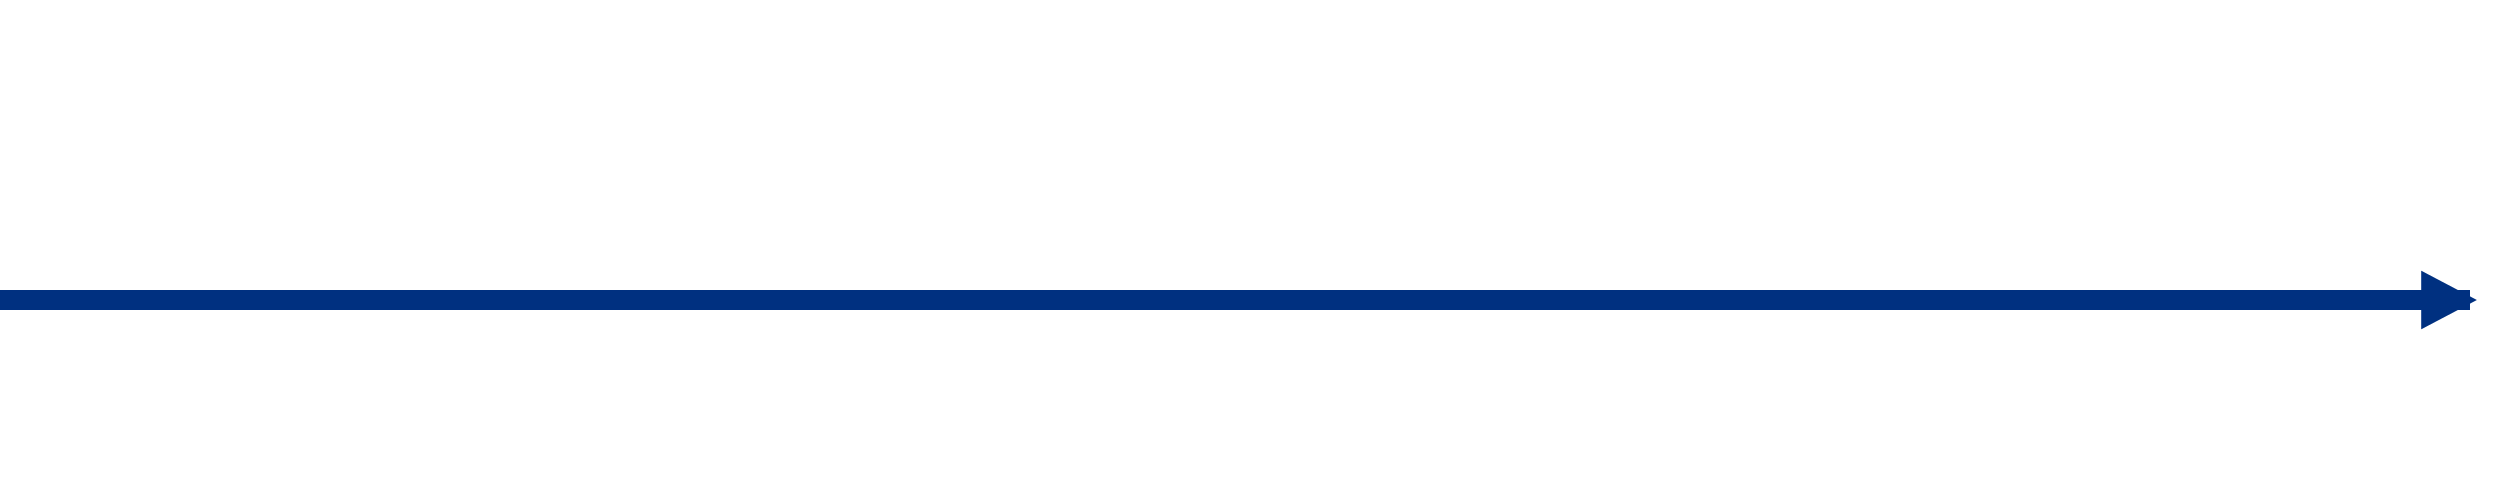 <?xml version="1.0" encoding="UTF-8" standalone="no"?>
<svg
   xmlns:dc="http://purl.org/dc/elements/1.1/"
   xmlns:cc="http://creativecommons.org/ns#"
   xmlns:rdf="http://www.w3.org/1999/02/22-rdf-syntax-ns#"
   xmlns:svg="http://www.w3.org/2000/svg"
   xmlns="http://www.w3.org/2000/svg"
   xmlns:sodipodi="http://sodipodi.sourceforge.net/DTD/sodipodi-0.dtd"
   xmlns:inkscape="http://www.inkscape.org/namespaces/inkscape"
   width="250.0px"
   height="50px"
   viewBox="0 0 250.0 50 "
   id="svg2"
   version="1.1"
   inkscape:version="0.91 r13725"
  >
  <defs
     id="defs4"> 
<filter
       style="color-interpolation-filters:sRGB;"
       inkscape:label="Drop Shadow"
       id="filter3443"
        x="-25%"
        y="-25%"
        width="150%"        
        height="150%"        
        >
      <feFlood
         flood-opacity="0.498"
         flood-color="rgb(0,0,0)"
         result="flood"
         id="feFlood3445" />
      <feComposite
         in="flood"
         in2="SourceGraphic"
         operator="in"
         result="composite1"
         id="feComposite3447" />
      <feGaussianBlur
         in="composite1"
         stdDeviation="3"
         result="blur"
         id="feGaussianBlur3449" />
      <feOffset
         dx="2"
         dy="3"
         result="offset"
         id="feOffset3451" />
      <feComposite
         in="SourceGraphic"
         in2="offset"
         operator="over"
         result="composite2"
         id="feComposite3453" />
    </filter>
    <marker
       inkscape:stockid="Arrow1Lend"
       orient="auto"
       refY="0.0"
       refX="0.0"
       id="Arrow1Lend"
       style="overflow:visible;"
       inkscape:isstock="true">
      <path
         d="M -3.0,0.0 L -3.0,-5.0 L -12.5,0.0 L -3.0,5.0 L -3.0,0.0 z "
         style="fill-rule:evenodd;stroke:#003080;stroke-width:1pt;stroke-opacity:1;fill:#003080;fill-opacity:1"
         transform="scale(0.8) rotate(180) translate(12.5,0)" />
    </marker>    

  </defs>
    <g id="source_0cc175b9c0f1b6a831c399e269772661" transform="rotate(0 0.0 30) translate(0.0,30)">
  <path 
     style="fill:none;fill-rule:evenodd;stroke:#003080;stroke-width:2px;marker-end:url(#Arrow1Lend)"
     d="m 0,0 247.0,0"
     inkscape:connector-curvature="0" />
</g>
 </svg>

